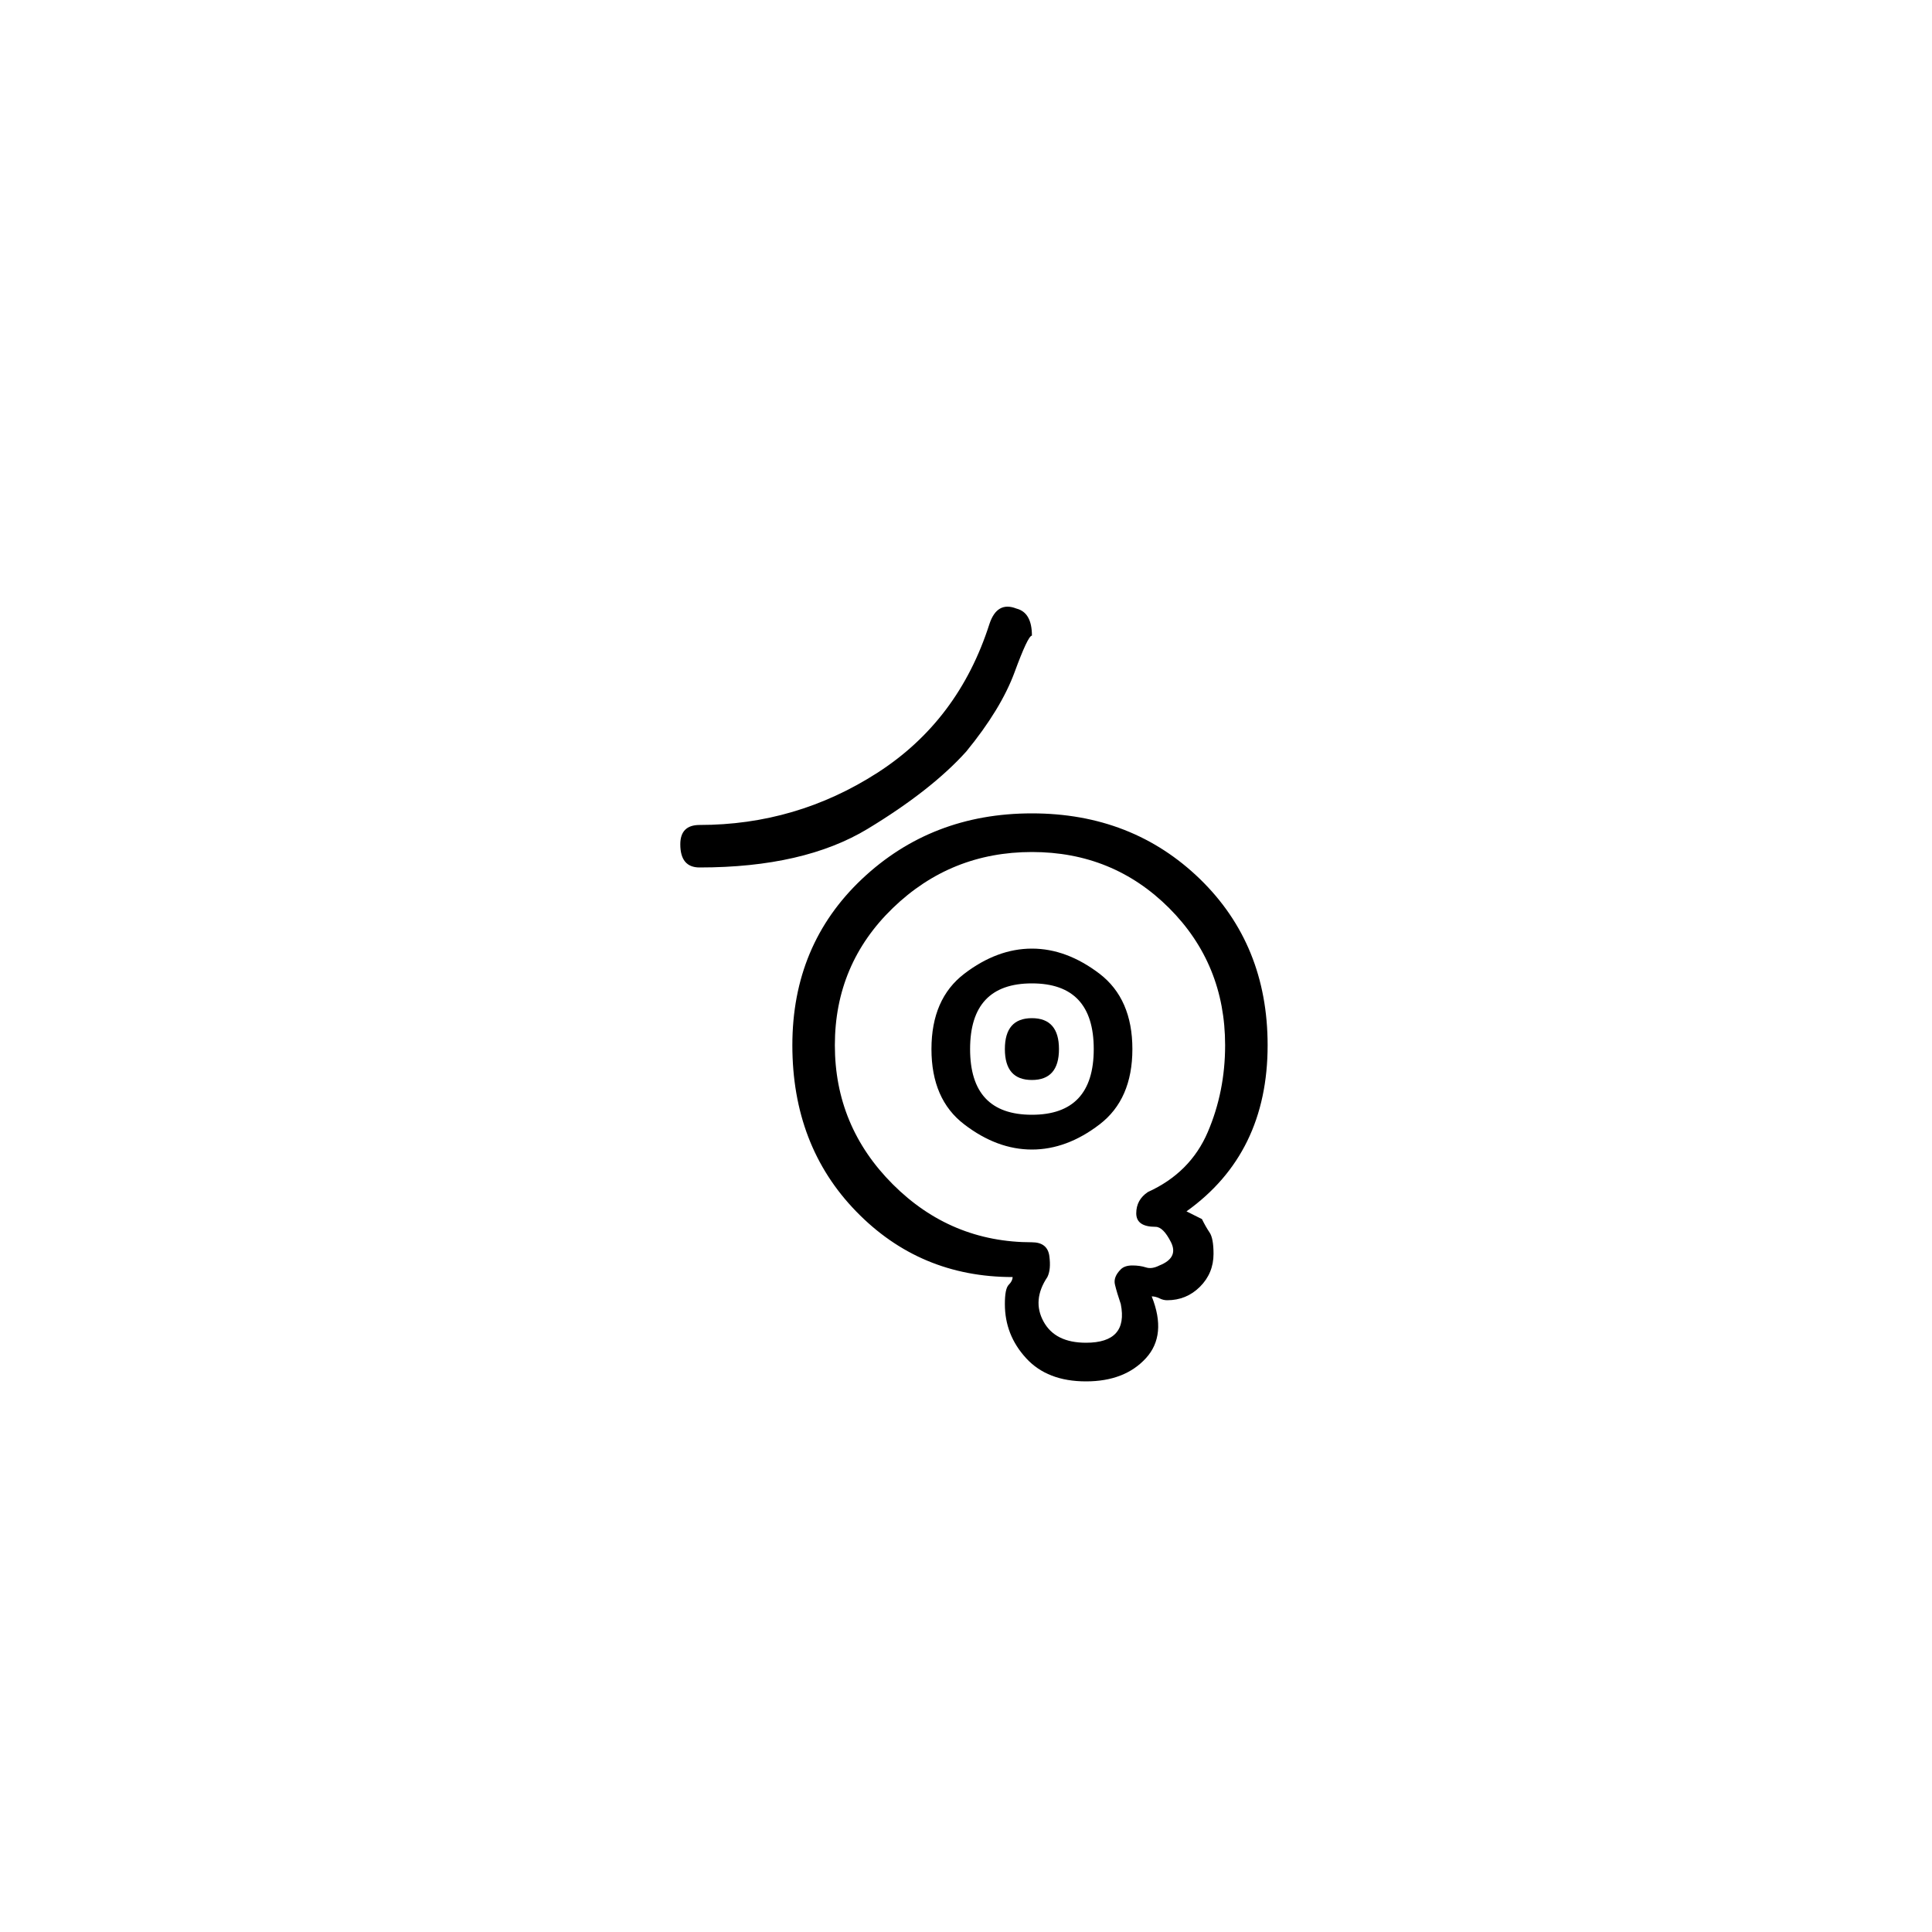 <?xml version="1.0" encoding="utf-8"?>
<!-- Generator: Adobe Illustrator 25.3.1, SVG Export Plug-In . SVG Version: 6.00 Build 0)  -->
<svg version="1.1" id="Capa_1" xmlns="http://www.w3.org/2000/svg" xmlns:xlink="http://www.w3.org/1999/xlink" x="0px" y="0px"
	 viewBox="0 0 250 250" style="enable-background:new 0 0 250 250;" xml:space="preserve">
<style type="text/css">
	.st0{fill:#F70606;}
</style>
<g>
	<path d="M90.53,112.25c-1.67,0-2.5-1-2.5-3c0-1.66,0.83-2.5,2.5-2.5c8.33,0,16-2.25,23-6.75c7-4.5,11.83-10.91,14.5-19.25
		c0.66-2,1.83-2.66,3.5-2c1.33,0.34,2,1.5,2,3.5c-0.34,0-1.09,1.59-2.25,4.75c-1.17,3.17-3.25,6.59-6.25,10.25
		c-3,3.33-7.25,6.67-12.75,10C106.78,110.58,99.53,112.25,90.53,112.25z M140.53,178.75c-3.34,0-5.92-1-7.75-3
		c-1.84-2-2.75-4.33-2.75-7c0-1.33,0.16-2.16,0.5-2.5c0.33-0.33,0.5-0.66,0.5-1c-8,0-14.75-2.83-20.25-8.5
		c-5.5-5.66-8.25-12.83-8.25-21.5c0-8.66,3-15.83,9-21.5c6-5.66,13.33-8.5,22-8.5c8.66,0,15.91,2.84,21.75,8.5
		c5.83,5.67,8.75,12.84,8.75,21.5c0,9.34-3.5,16.5-10.5,21.5c0.66,0.34,1.33,0.67,2,1c0.33,0.67,0.66,1.25,1,1.75
		c0.33,0.5,0.5,1.42,0.5,2.75c0,1.67-0.59,3.09-1.75,4.25c-1.17,1.17-2.59,1.75-4.25,1.75c-0.34,0-0.67-0.08-1-0.25
		c-0.34-0.16-0.67-0.25-1-0.25c1.33,3.33,1.08,6-0.75,8C146.45,177.75,143.86,178.75,140.53,178.75z M145.03,164.25
		c0.33-0.33,0.83-0.5,1.5-0.5c0.66,0,1.25,0.09,1.75,0.25c0.5,0.17,1.08,0.09,1.75-0.25c1.66-0.66,2.16-1.66,1.5-3
		c-0.67-1.33-1.34-2-2-2c-1.67,0-2.5-0.58-2.5-1.75c0-1.16,0.5-2.08,1.5-2.75c3.66-1.66,6.25-4.25,7.75-7.75
		c1.5-3.5,2.25-7.25,2.25-11.25c0-7-2.42-12.92-7.25-17.75c-4.84-4.83-10.75-7.25-17.75-7.25c-7,0-13,2.42-18,7.25
		c-5,4.84-7.5,10.75-7.5,17.75s2.5,13,7.5,18s11,7.5,18,7.5c1.33,0,2.08,0.59,2.25,1.75c0.16,1.17,0.08,2.09-0.25,2.75
		c-1.34,2-1.5,3.92-0.5,5.75c1,1.84,2.83,2.75,5.5,2.75c3.66,0,5.16-1.66,4.5-5c-0.34-1-0.59-1.83-0.75-2.5
		C144.11,165.58,144.36,164.92,145.03,164.25z M133.53,148.75c-3,0-5.92-1.08-8.75-3.25c-2.84-2.16-4.25-5.41-4.25-9.75
		c0-4.33,1.41-7.58,4.25-9.75c2.83-2.16,5.75-3.25,8.75-3.25c3,0,5.91,1.09,8.75,3.25c2.83,2.17,4.25,5.42,4.25,9.75
		c0,4.34-1.42,7.59-4.25,9.75C139.45,147.67,136.53,148.75,133.53,148.75z M133.53,127.25c-5.34,0-8,2.84-8,8.5
		c0,5.67,2.66,8.5,8,8.5c5.33,0,8-2.83,8-8.5C141.53,130.08,138.86,127.25,133.53,127.25z M133.53,139.75c-2.34,0-3.5-1.33-3.5-4
		c0-2.66,1.16-4,3.5-4c2.33,0,3.5,1.34,3.5,4C137.03,138.42,135.86,139.75,133.53,139.75z"/>
</g>
</svg>
